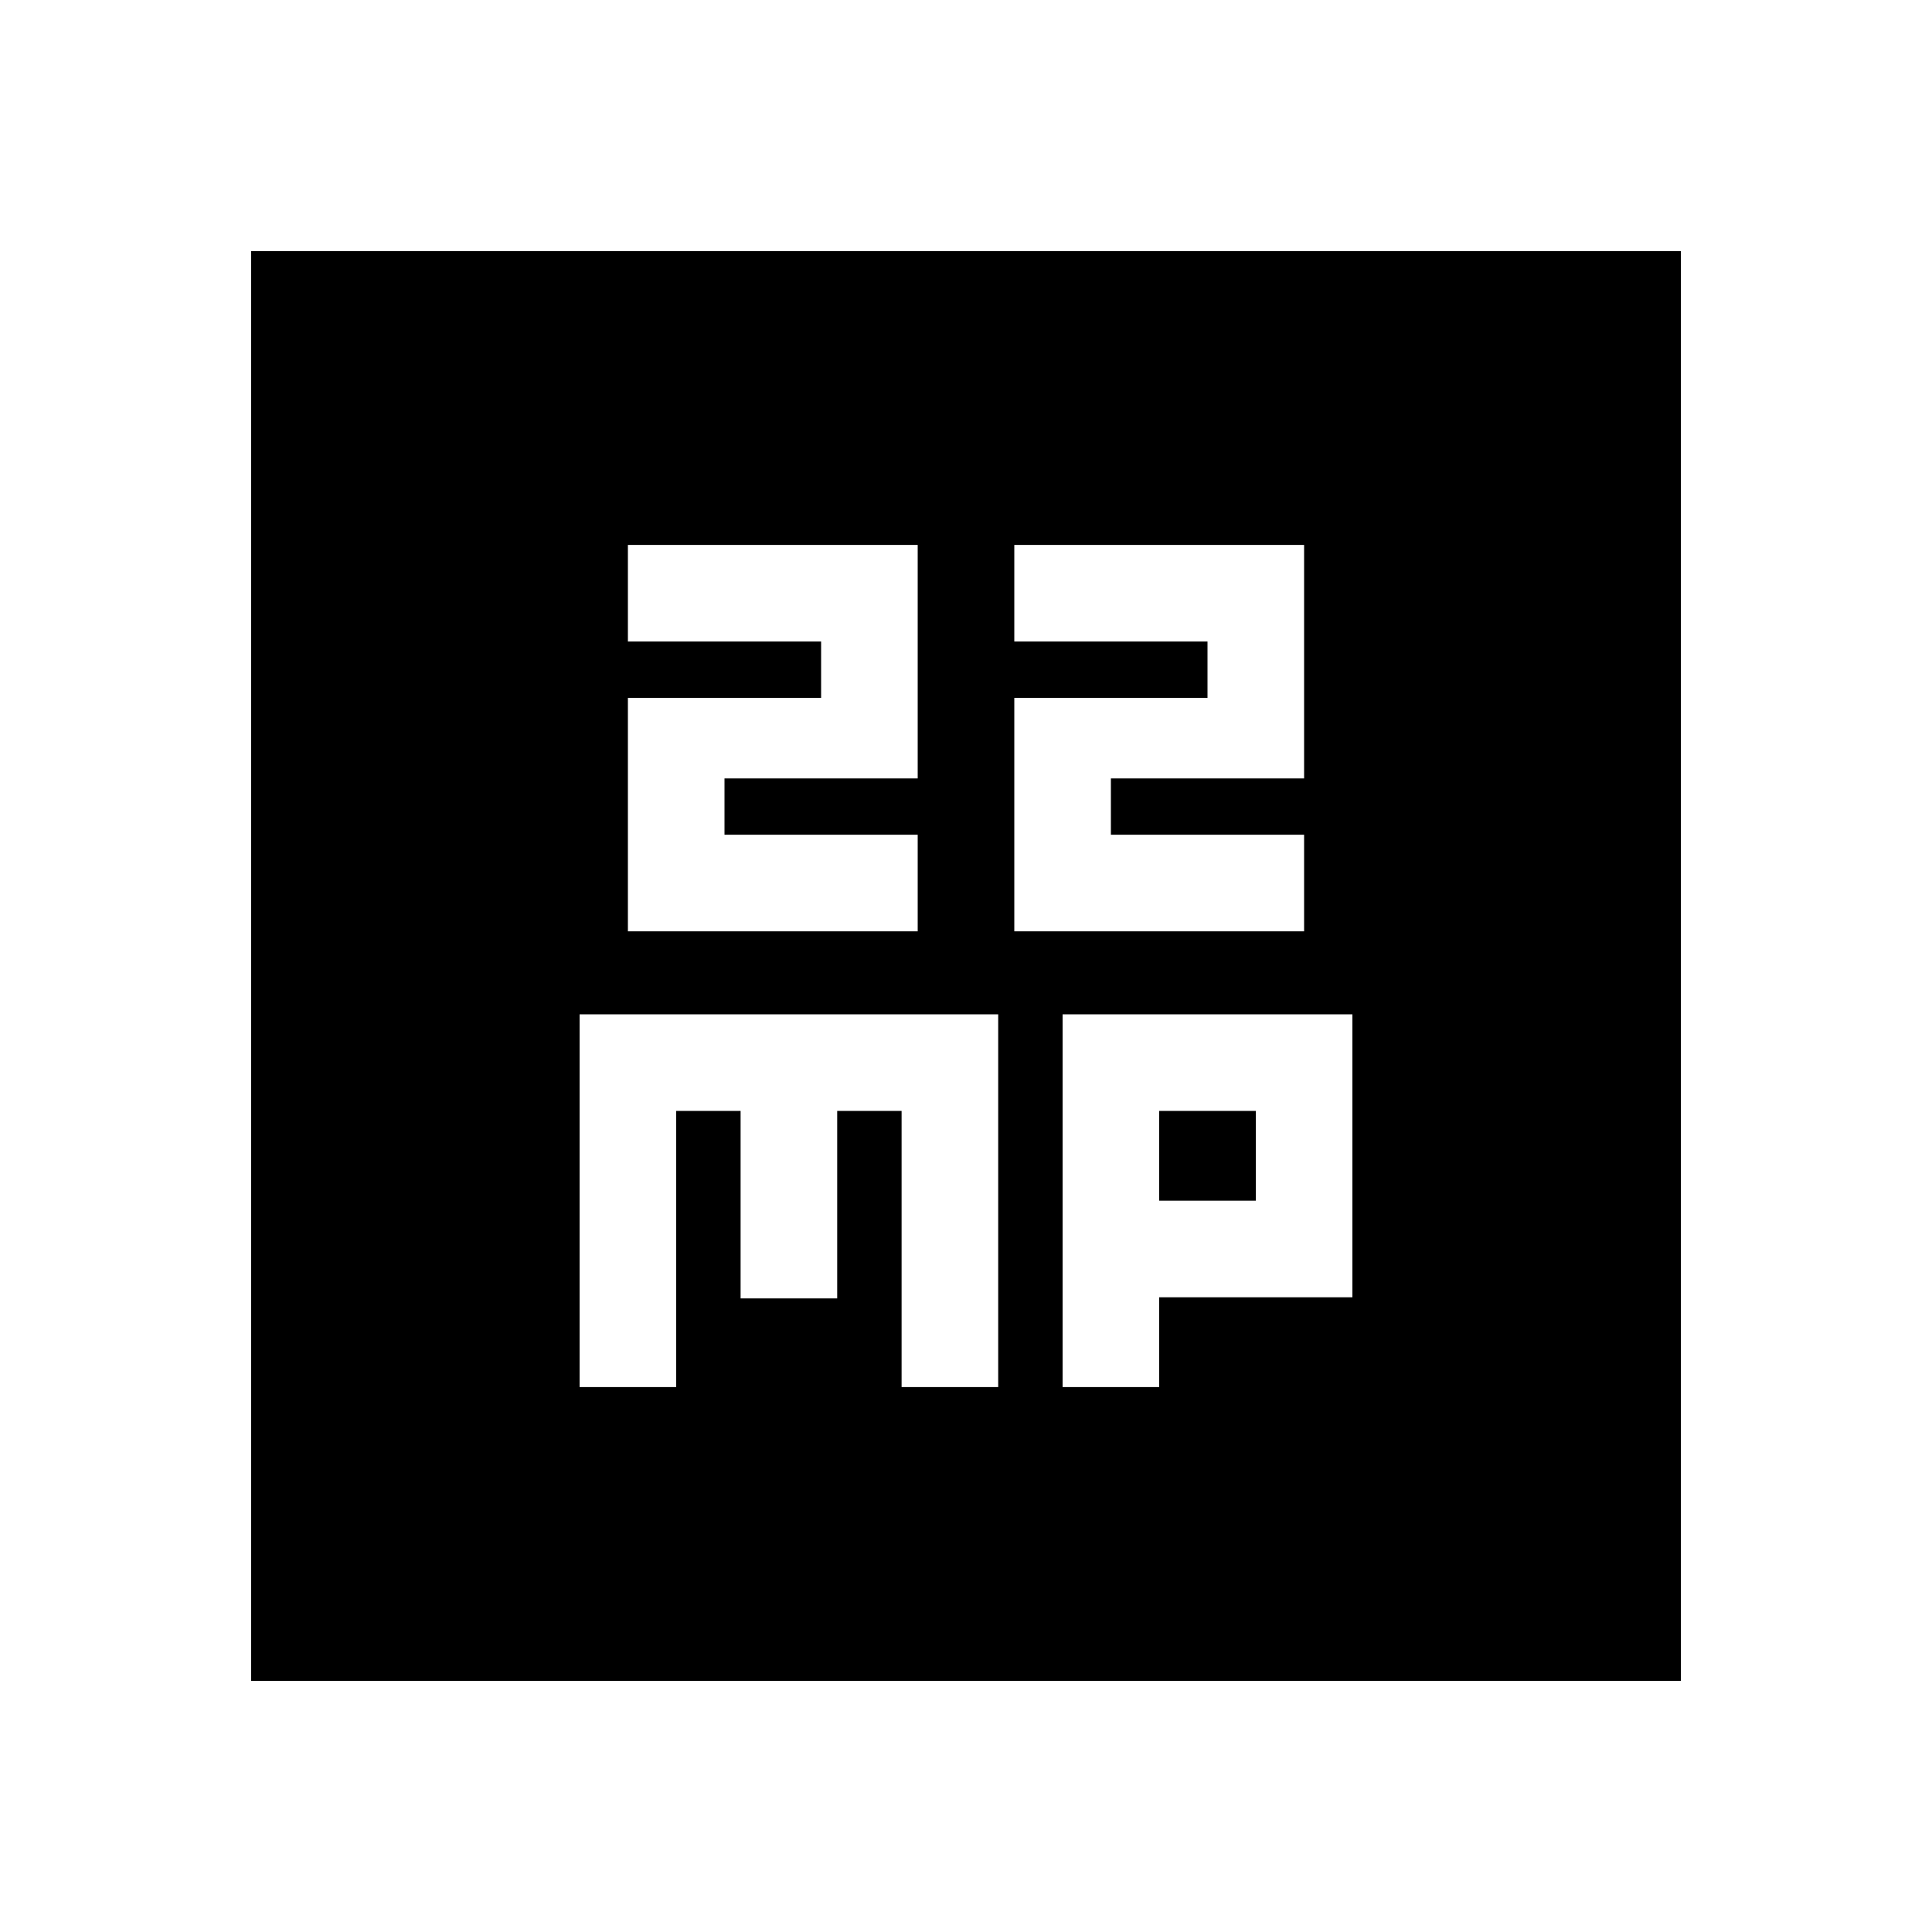 <svg xmlns="http://www.w3.org/2000/svg" height="20" viewBox="0 -960 960 960" width="20"><path d="M312-497.22h144v-48h-96v-28h96v-116H312v48h96v28h-96v116Zm192 0h144v-48h-96v-28h96v-116H504v48h96v28h-96v116ZM288-270.78h48V-408h32v93.17h48V-408h32v137.22h48V-456H288v185.22Zm240 0h48v-44.61h96V-456H528v185.22Zm48-92.61V-408h48v44.61h-48ZM124.78-124.78v-710.44h710.44v710.44H124.78Z"/></svg>